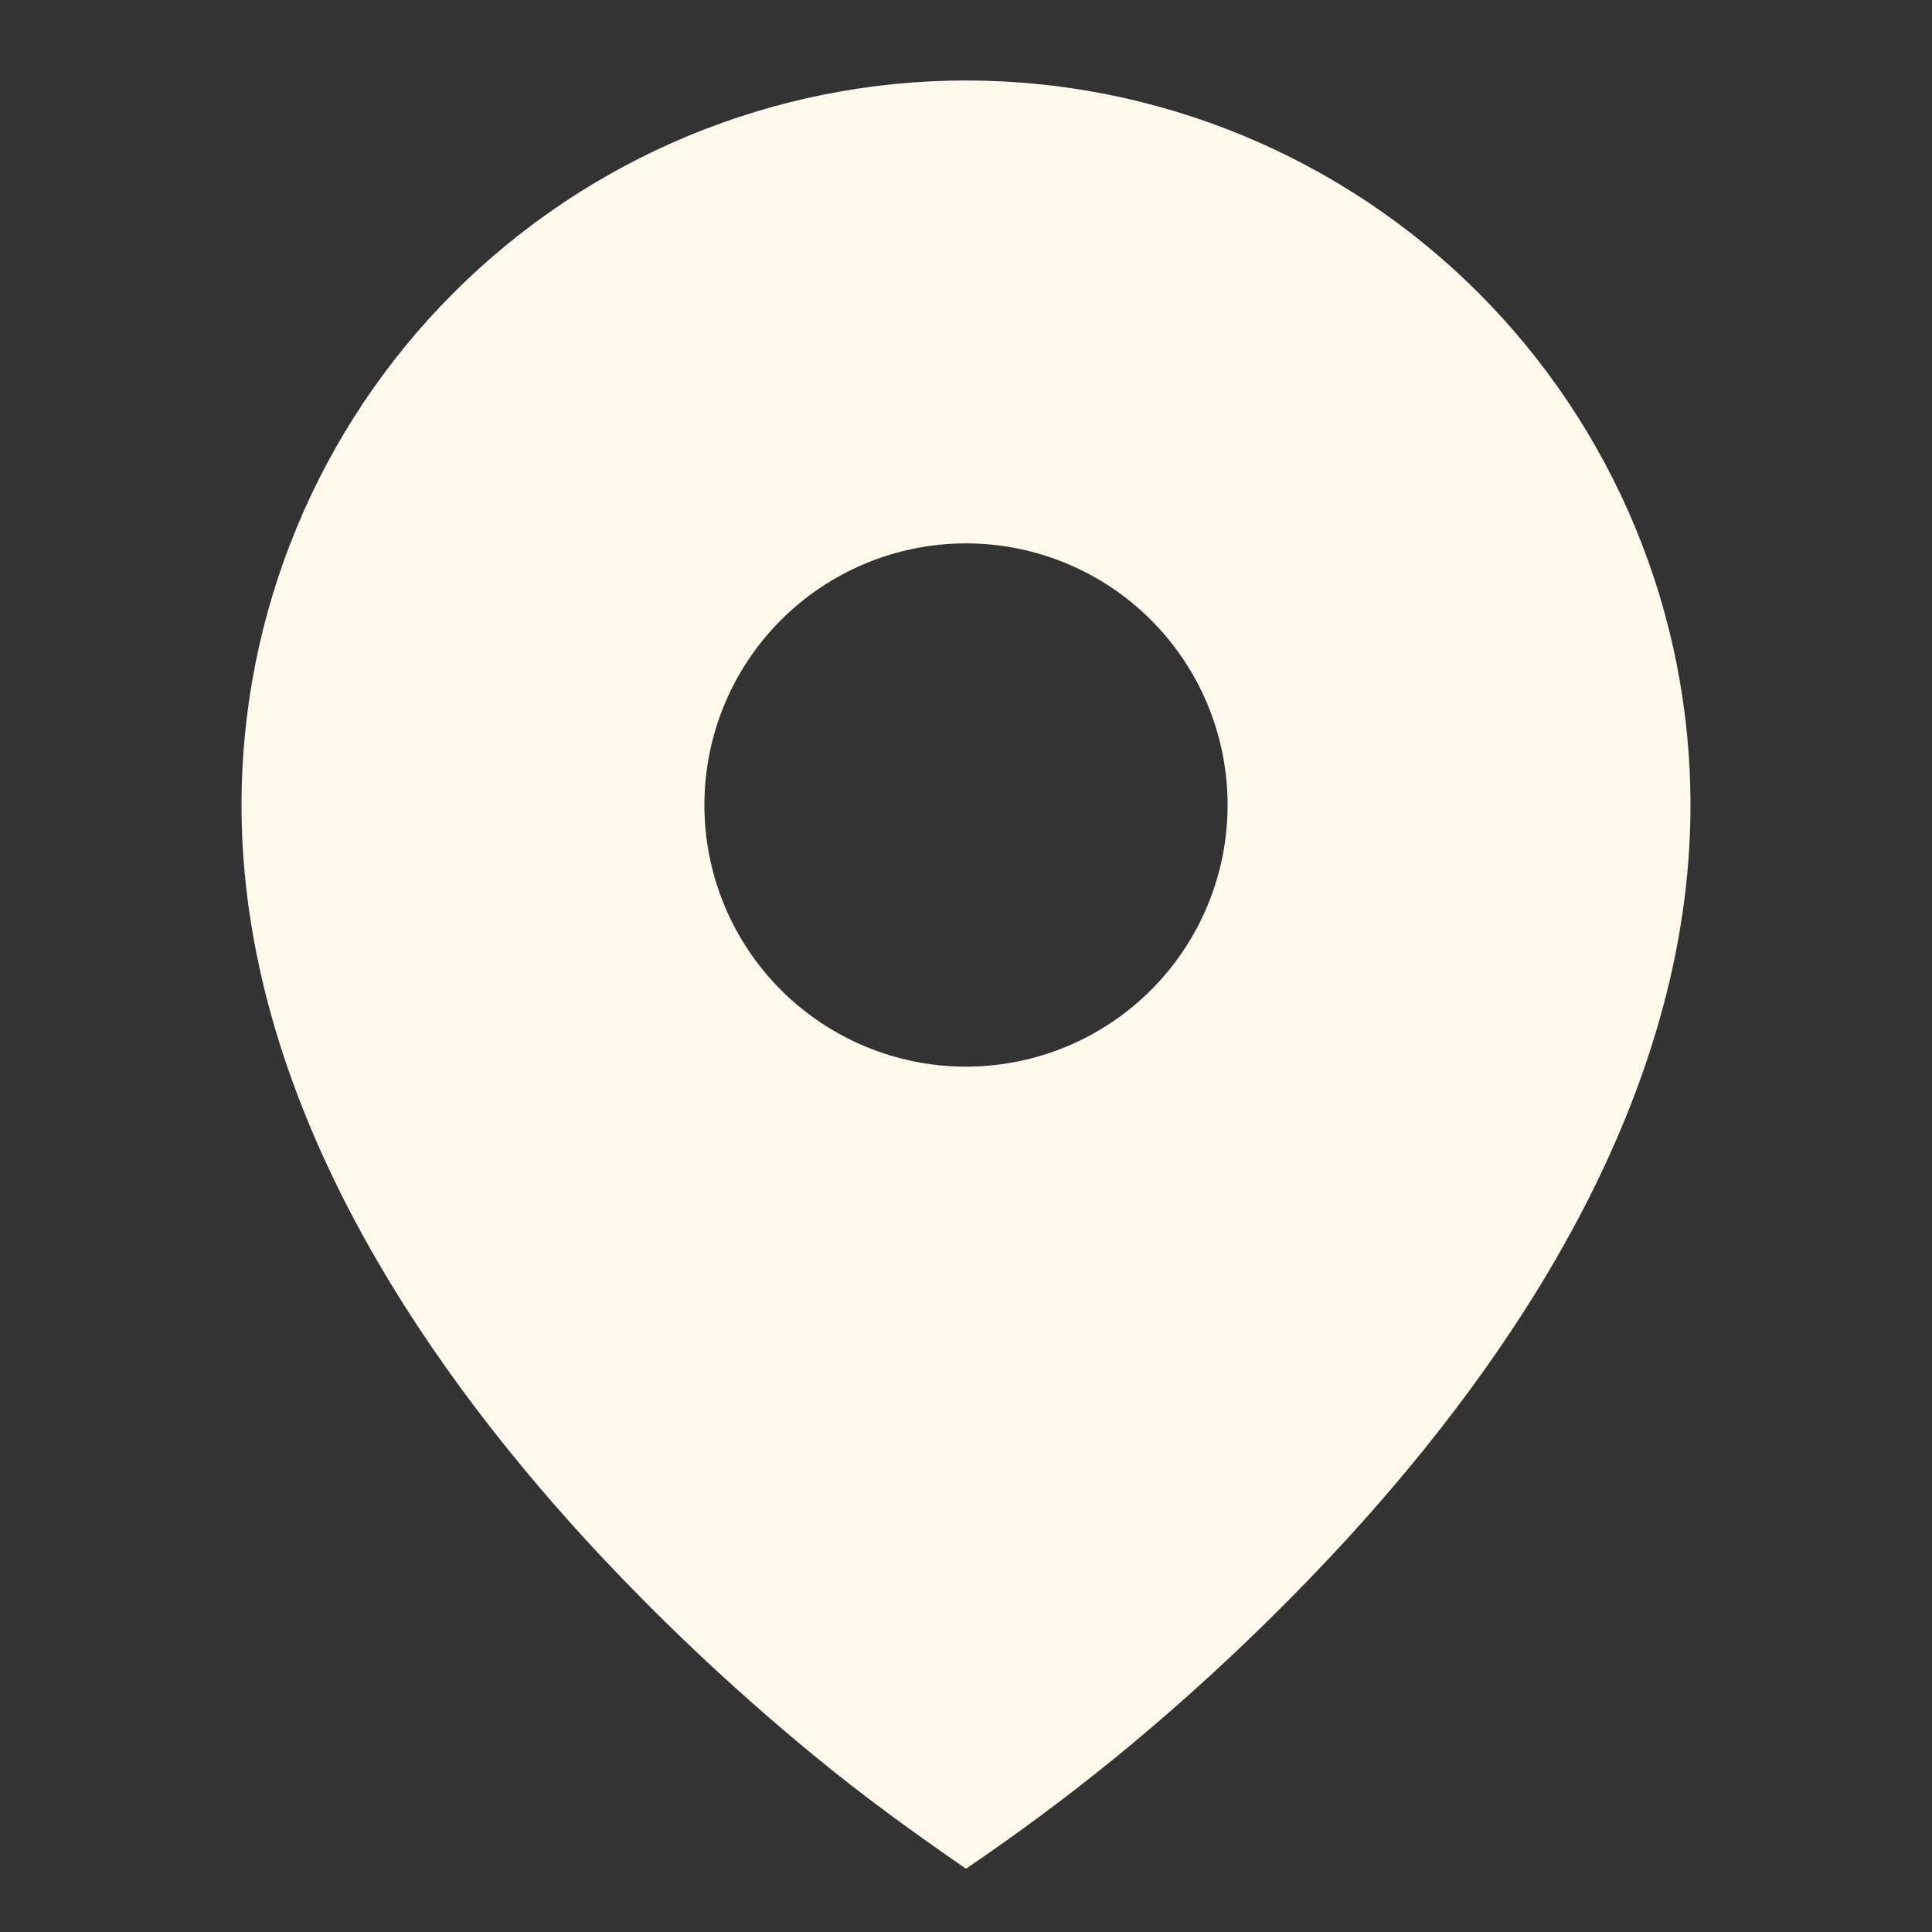 <svg xmlns="http://www.w3.org/2000/svg" width="32" height="32" viewBox="0 0 32 32" fill="none">
  <rect x="0" y="0" width="32" height="32" fill="#333333" stroke="none"/>
  <path d="M13.487 29.081C14.295 29.748 15.137 30.357 16 30.952C16.864 30.365 17.703 29.741 18.513 29.081C19.864 27.972 21.135 26.77 22.317 25.483C25.043 22.503 28 18.183 28 13.333C28 11.758 27.69 10.197 27.087 8.741C26.483 7.285 25.6 5.962 24.485 4.848C23.371 3.734 22.048 2.85 20.592 2.247C19.136 1.644 17.576 1.333 16 1.333C14.424 1.333 12.864 1.644 11.408 2.247C9.952 2.85 8.629 3.734 7.515 4.848C6.4 5.962 5.516 7.285 4.913 8.741C4.31 10.197 4 11.758 4 13.333C4 18.183 6.957 22.501 9.683 25.483C10.865 26.77 12.136 27.972 13.487 29.081ZM16 17.667C14.851 17.667 13.748 17.21 12.936 16.398C12.123 15.585 11.667 14.483 11.667 13.333C11.667 12.184 12.123 11.082 12.936 10.269C13.748 9.457 14.851 9 16 9C17.149 9 18.252 9.457 19.064 10.269C19.877 11.082 20.333 12.184 20.333 13.333C20.333 14.483 19.877 15.585 19.064 16.398C18.252 17.21 17.149 17.667 16 17.667Z" fill="#FFF9EC"/>
</svg>